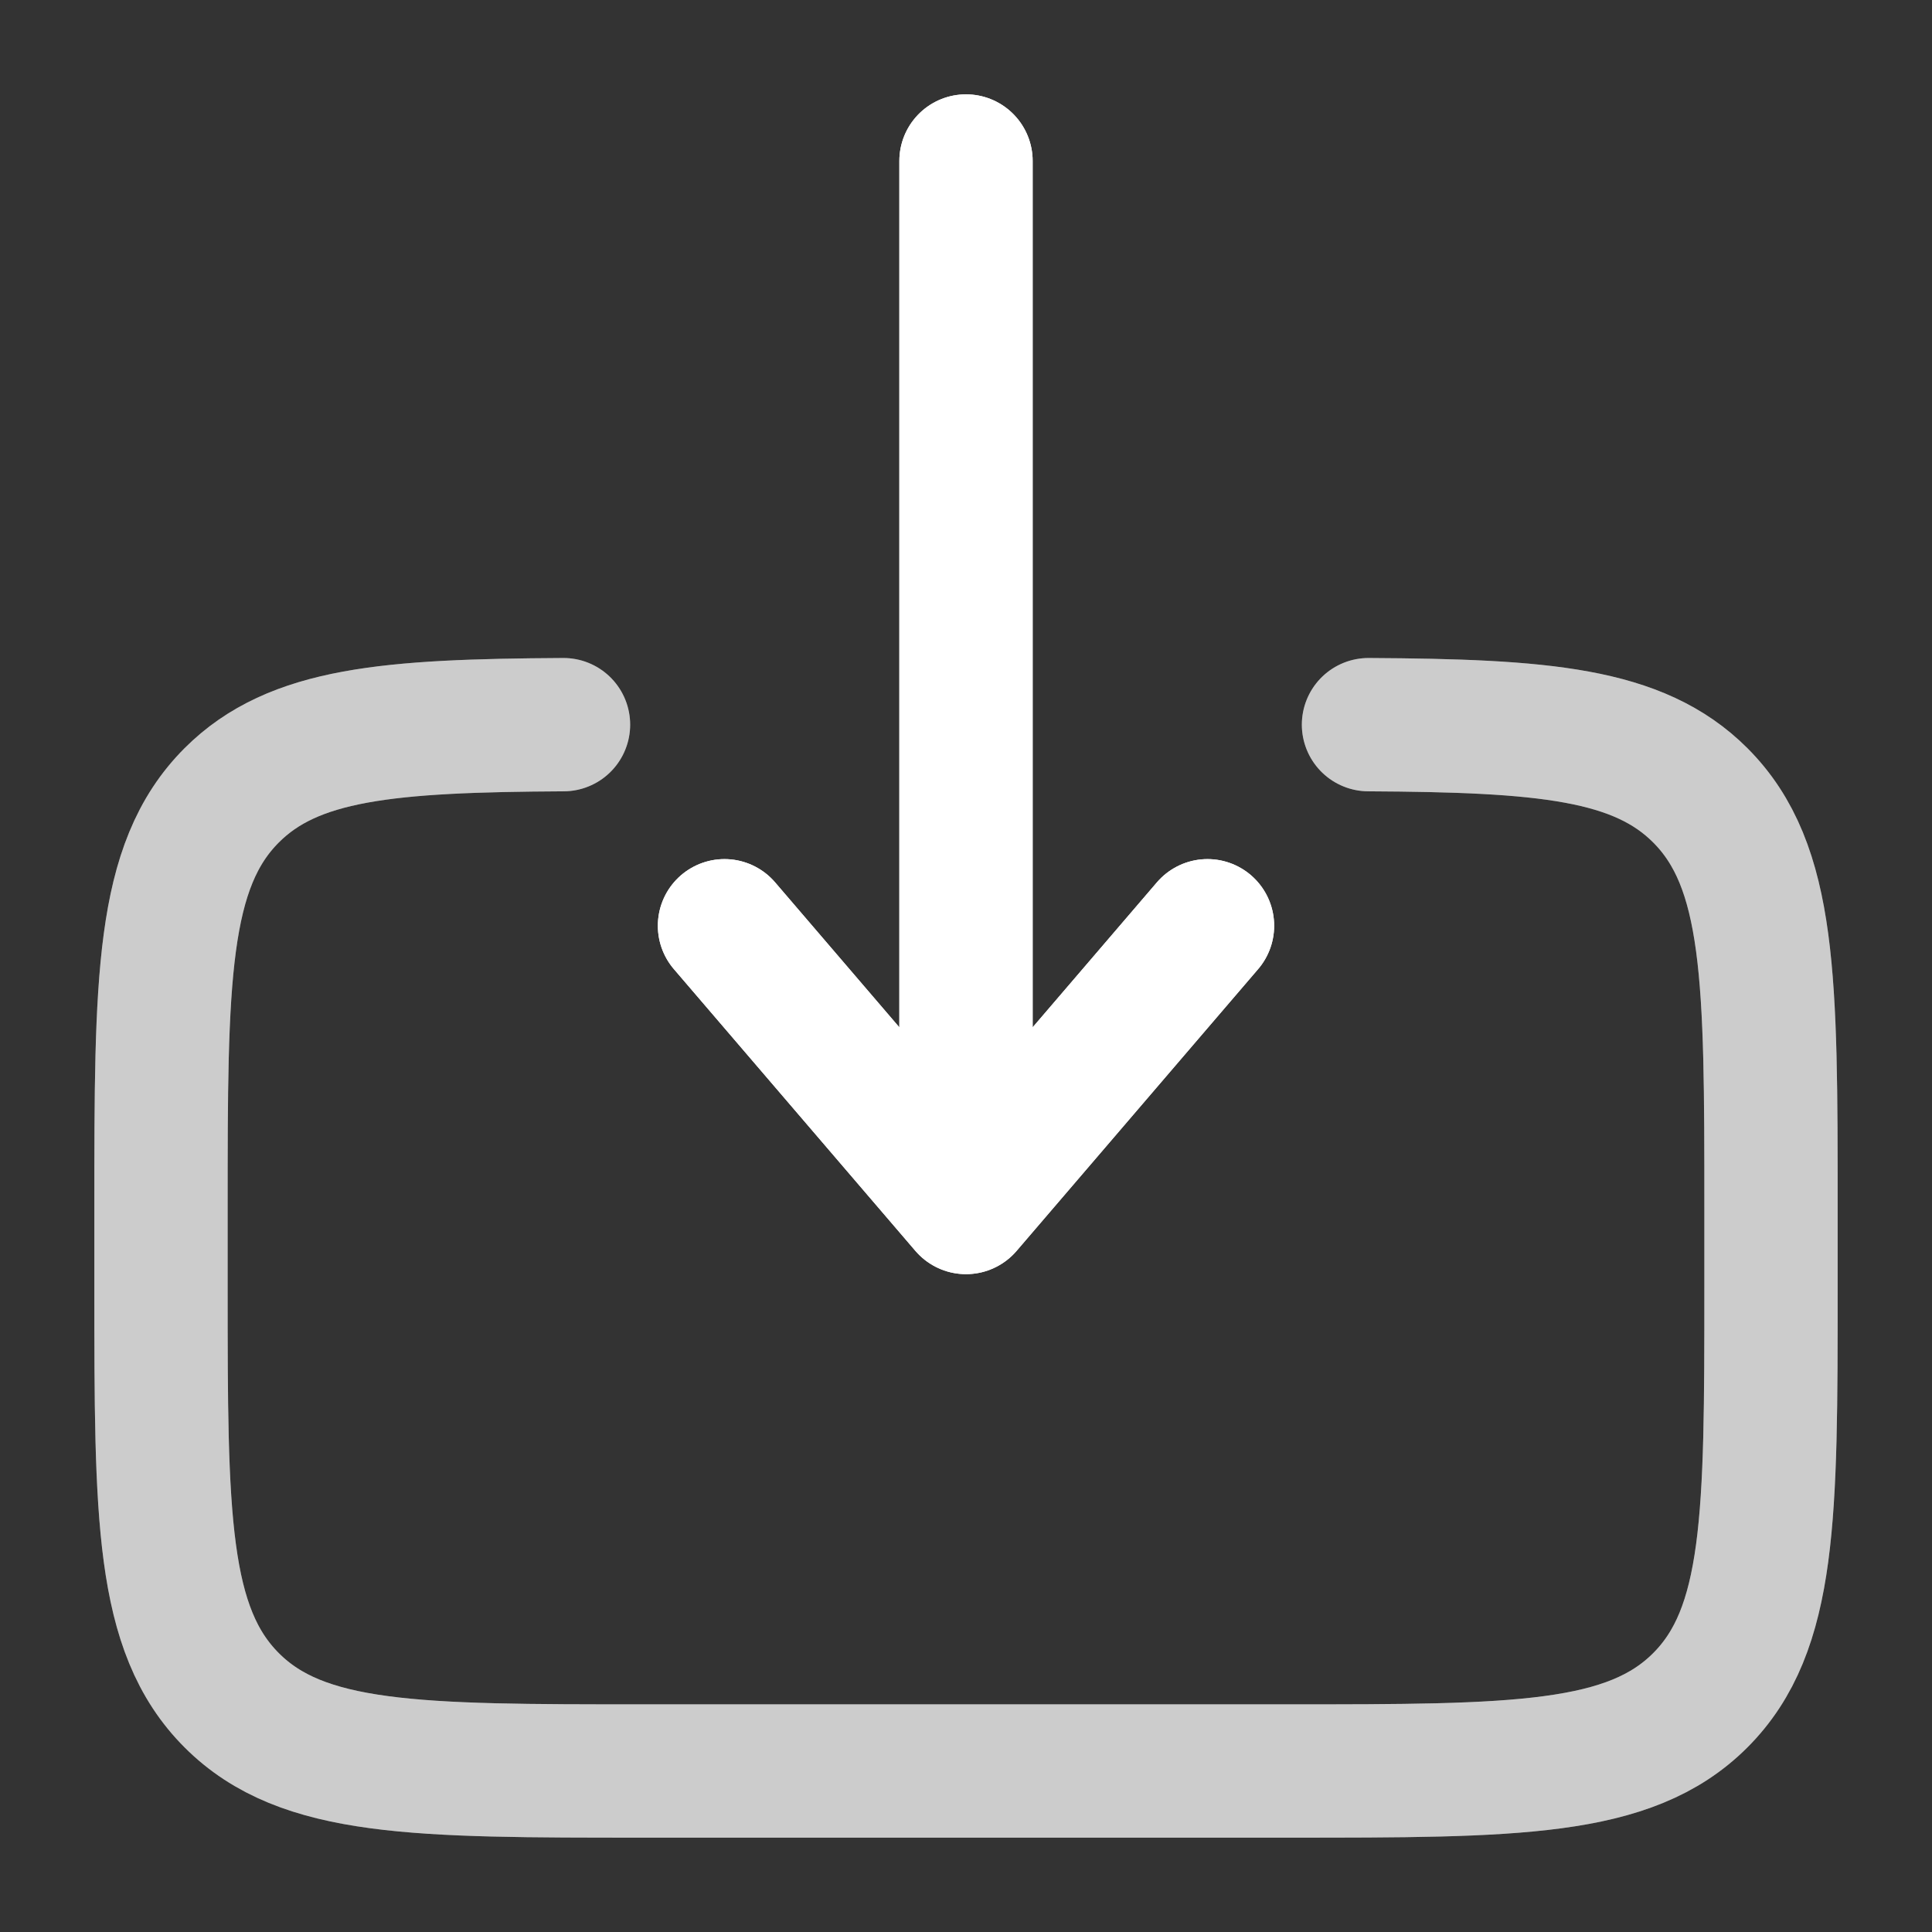 <svg width="20px" height="20px" viewBox="0 0 24.00 24.00" fill="none" xmlns="http://www.w3.org/2000/svg" stroke="#FFFFFF" transform="rotate(0)"><rect x="0" y="0" width="24.00" height="24.00" fill="#333333" stroke="none"/><g id="SVGRepo_bgCarrier" stroke-width="0"></g><g id="SVGRepo_tracerCarrier" stroke-linecap="round" stroke-linejoin="round" stroke="#FFFFF" stroke-width="4.8"> <path opacity="0.5" d="M17 9.002C19.175 9.014 20.353 9.111 21.121 9.879C22 10.758 22 12.172 22 15V16C22 18.829 22 20.243 21.121 21.122C20.243 22 18.828 22 16 22H8C5.172 22 3.757 22 2.879 21.122C2 20.243 2 18.829 2 16L2 15C2 12.172 2 10.758 2.879 9.879C3.647 9.111 4.825 9.014 7 9.002" stroke="#FFFFFF" stroke-width="1.656" stroke-linecap="round"></path> <path d="M12 2L12 15M12 15L9 11.5M12 15L15 11.5" stroke="#FFFFFF" stroke-width="1.656" stroke-linecap="round" stroke-linejoin="round"></path> </g><g id="SVGRepo_iconCarrier"> <path opacity="0.5" d="M17 9.002C19.175 9.014 20.353 9.111 21.121 9.879C22 10.758 22 12.172 22 15V16C22 18.829 22 20.243 21.121 21.122C20.243 22 18.828 22 16 22H8C5.172 22 3.757 22 2.879 21.122C2 20.243 2 18.829 2 16L2 15C2 12.172 2 10.758 2.879 9.879C3.647 9.111 4.825 9.014 7 9.002" stroke="#FFFFFF" stroke-width="1.656" stroke-linecap="round"></path> <path d="M12 2L12 15M12 15L9 11.5M12 15L15 11.5" stroke="#FFFFFF" stroke-width="1.656" stroke-linecap="round" stroke-linejoin="round"></path> </g></svg>